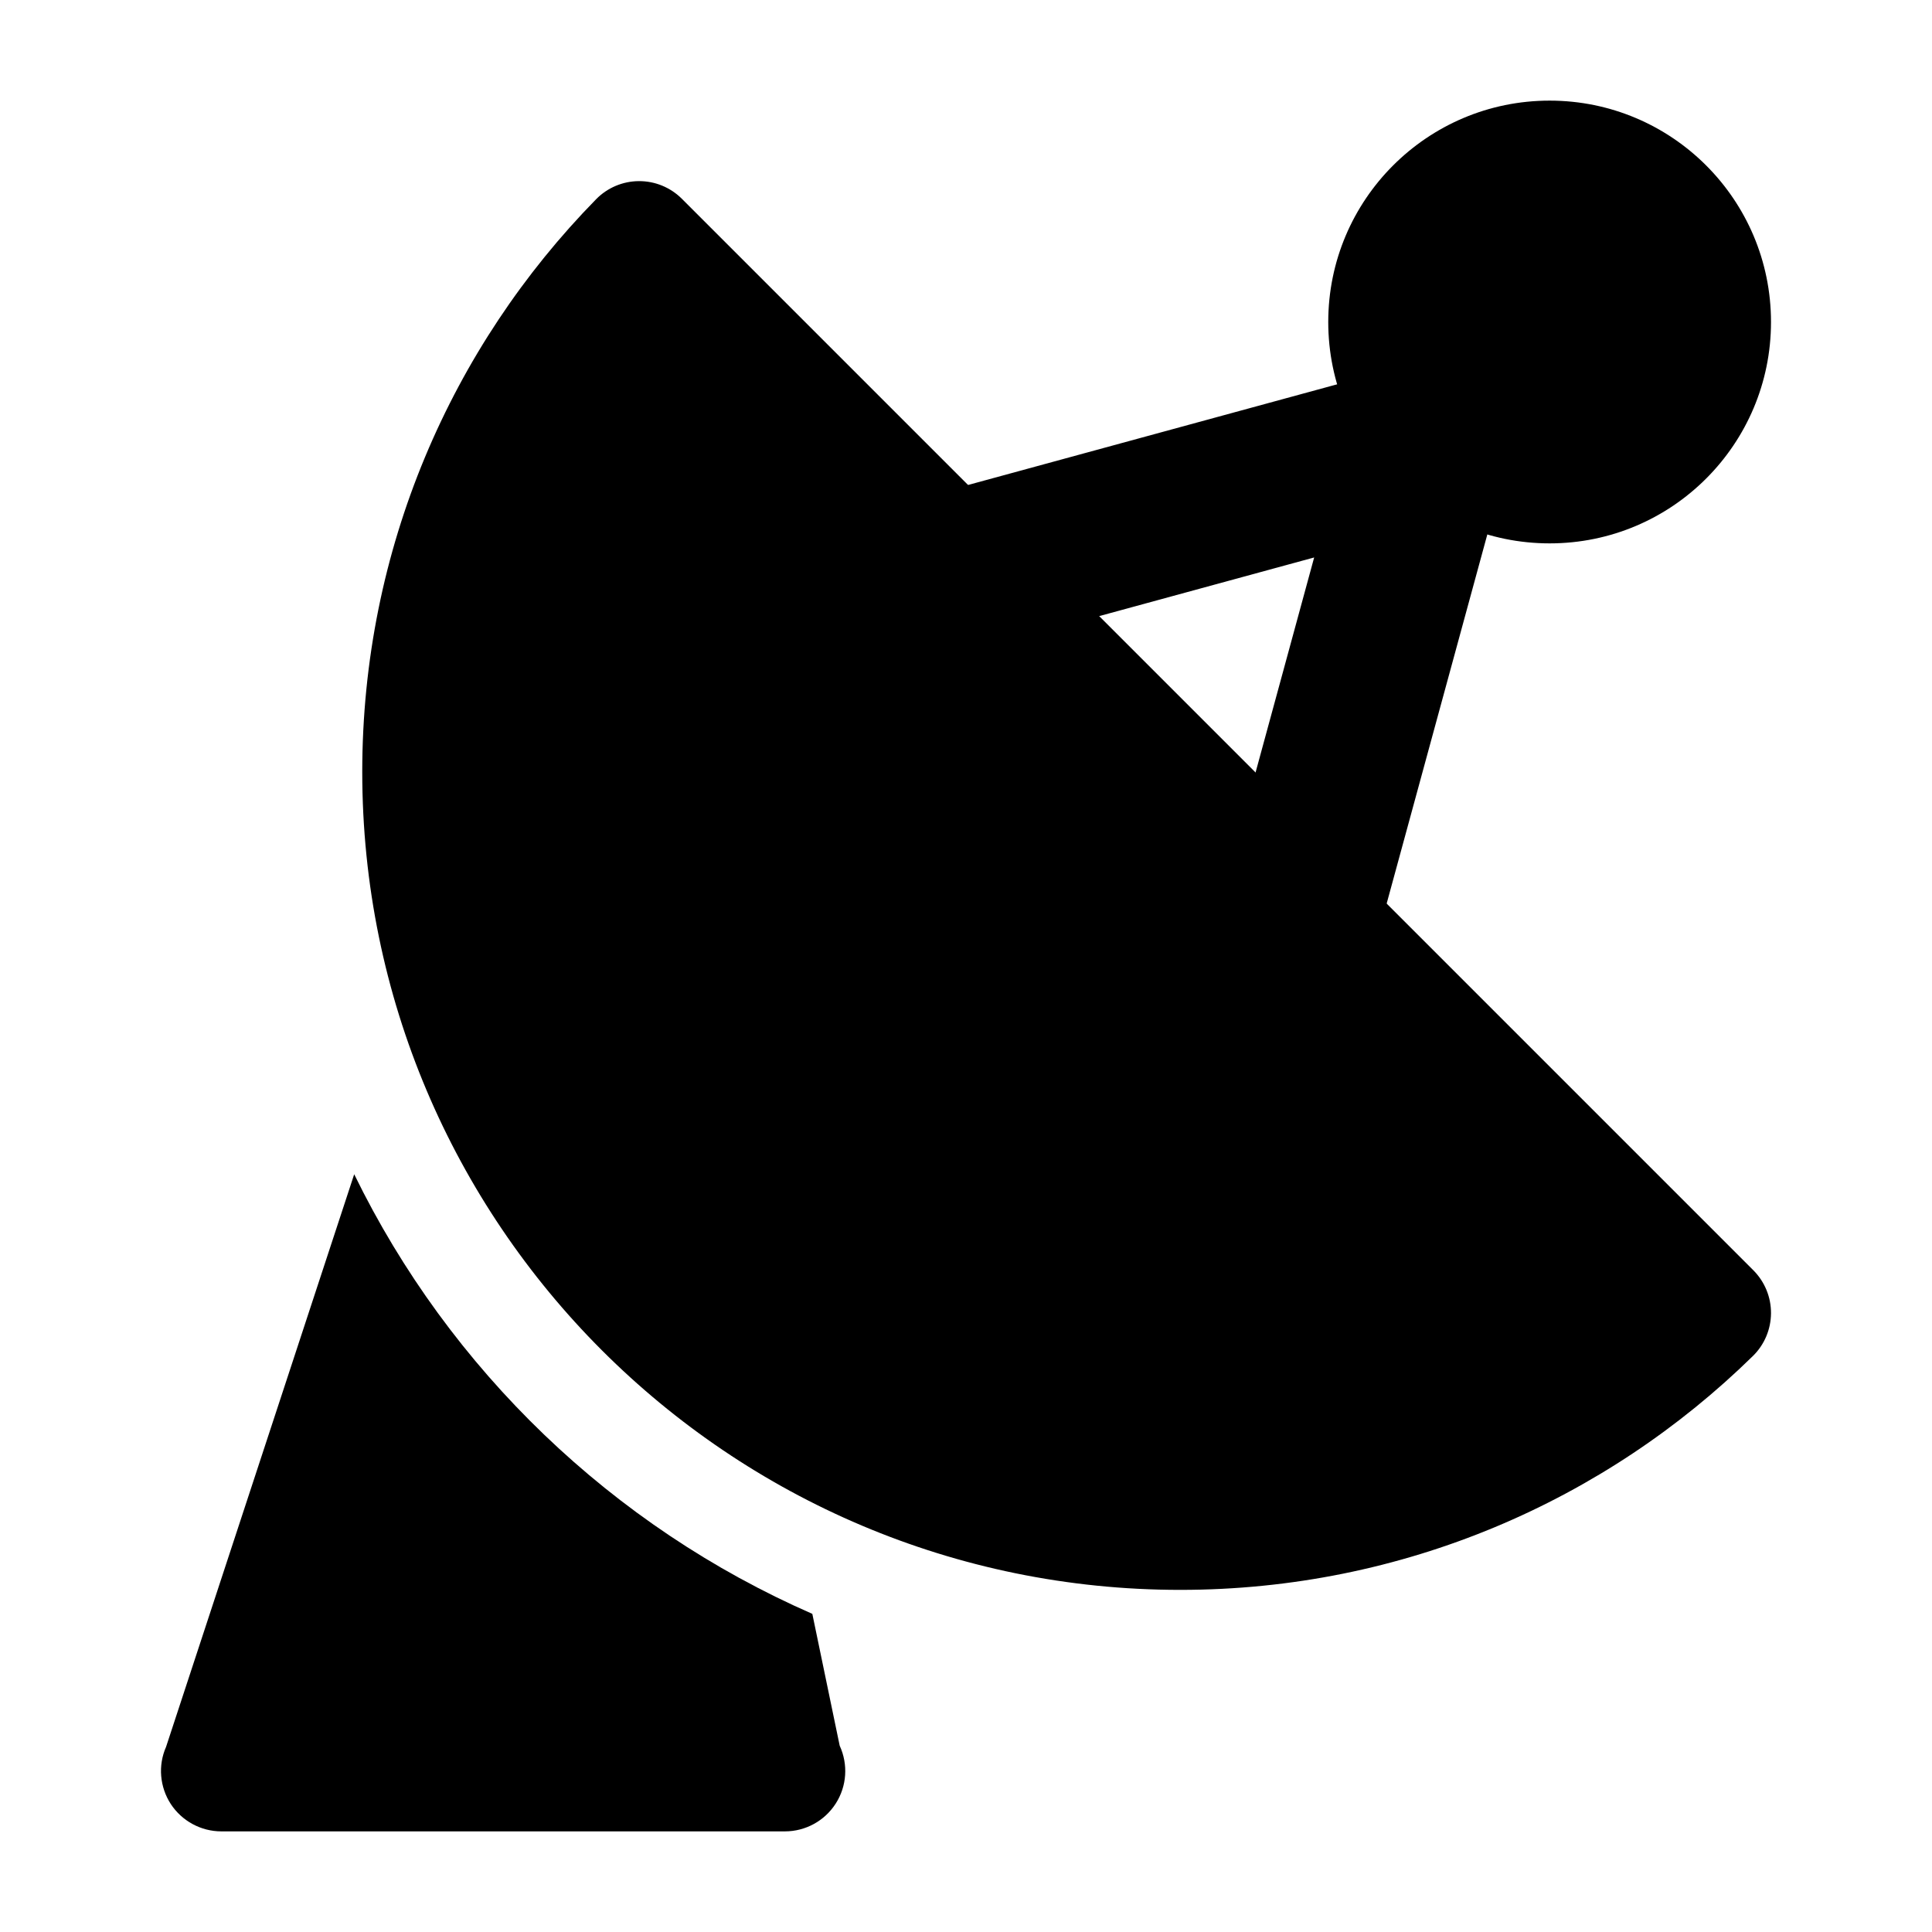 <svg width="24" height="24" viewBox="0 0 24 24" xmlns="http://www.w3.org/2000/svg">
    <path fill-rule="evenodd" clip-rule="evenodd" d="M7.937 2.25C8.137 2.249 8.329 2.328 8.471 2.47L21.78 15.779C21.922 15.921 22.001 16.113 22 16.313C21.999 16.514 21.918 16.705 21.775 16.845C19.943 18.641 17.431 19.75 14.662 19.75C9.05 19.75 4.5 15.2 4.5 9.588C4.5 6.819 5.609 4.307 7.405 2.475C7.545 2.332 7.736 2.251 7.937 2.25Z"/>
    <path fill-rule="evenodd" clip-rule="evenodd" d="M16.5 4C16.5 2.481 17.731 1.25 19.25 1.25C20.769 1.25 22 2.481 22 4C22 5.519 20.769 6.75 19.25 6.75C17.731 6.75 16.5 5.519 16.5 4Z"/>
    <path fill-rule="evenodd" clip-rule="evenodd" d="M18.457 4.793C18.711 5.047 18.809 5.417 18.715 5.763L17.215 11.263C17.07 11.796 16.52 12.11 15.987 11.965C15.454 11.819 15.14 11.27 15.286 10.737L16.325 6.925L12.513 7.965C11.98 8.11 11.431 7.796 11.286 7.263C11.14 6.73 11.454 6.181 11.987 6.035L17.487 4.535C17.833 4.441 18.204 4.539 18.457 4.793Z"/>
    <path d="M4.4 14.587L2.063 21.7C1.961 21.931 1.984 22.199 2.122 22.411C2.261 22.622 2.497 22.75 2.75 22.75H9.75C10.006 22.75 10.244 22.62 10.382 22.404C10.52 22.189 10.538 21.918 10.431 21.686L10.091 20.048C7.607 18.961 5.585 17.016 4.4 14.587Z"/>
</svg>
